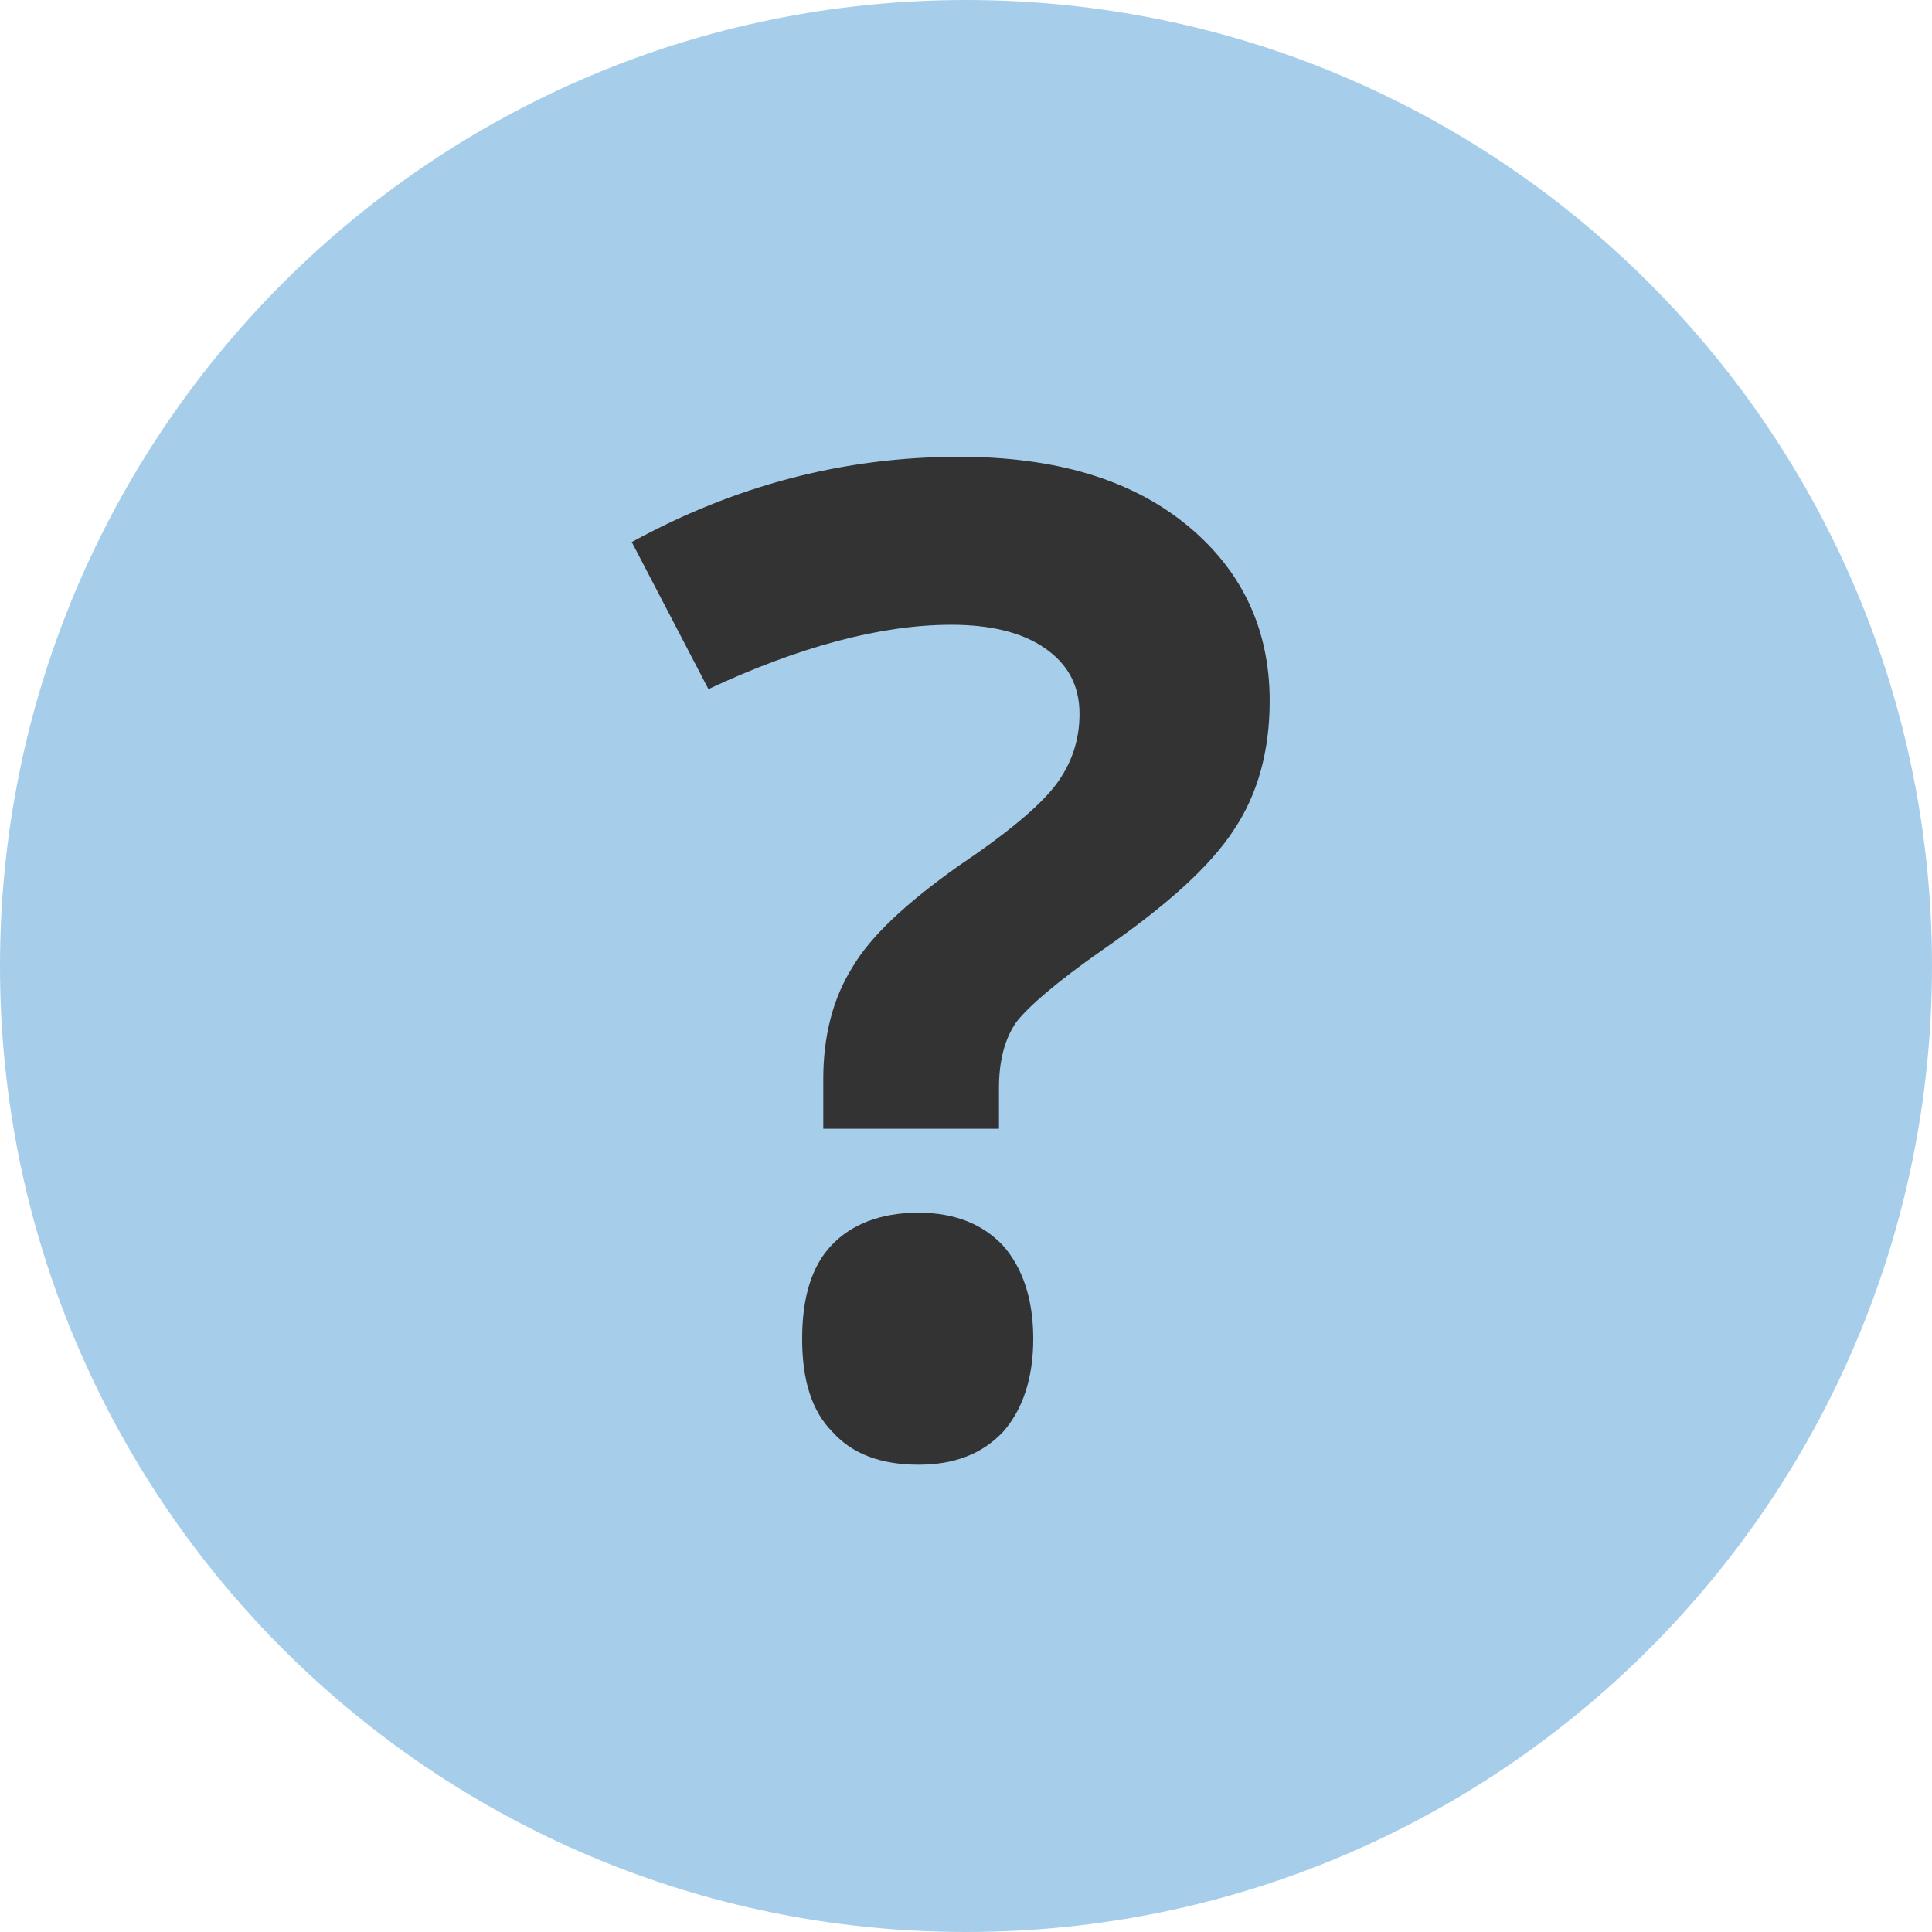 <?xml version="1.0" standalone="no"?>
<!-- Generator: Adobe Fireworks 10, Export SVG Extension by Aaron Beall (http://fireworks.abeall.com) . Version: 0.6.1  -->
<!DOCTYPE svg PUBLIC "-//W3C//DTD SVG 1.1//EN" "http://www.w3.org/Graphics/SVG/1.1/DTD/svg11.dtd">
<svg id="tooltip-icon-Page%201" viewBox="0 0 16 16" style="background-color:#ffffff00" version="1.1"
	xmlns="http://www.w3.org/2000/svg" xmlns:xlink="http://www.w3.org/1999/xlink" xml:space="preserve"
	x="0px" y="0px" width="16px" height="16px"
>
	<g id="Layer%201">
		<g>
			<g>
				<path id="Ellipse" d="M 0 8 C 0 3.582 3.582 0 8 0 C 12.418 0 16 3.582 16 8 C 16 12.418 12.418 16 8 16 C 3.582 16 0 12.418 0 8 Z" fill="#a6ceeb"/>
				<g>
					<path d="M 8.273 9.348 L 8.273 9.011 C 8.273 8.793 8.317 8.609 8.415 8.467 C 8.514 8.337 8.754 8.13 9.126 7.87 C 9.662 7.5 10.023 7.174 10.22 6.87 C 10.417 6.576 10.515 6.217 10.515 5.804 C 10.515 5.196 10.274 4.707 9.815 4.337 C 9.356 3.967 8.732 3.783 7.945 3.783 C 6.982 3.783 6.085 4.022 5.232 4.489 L 5.867 5.707 C 6.61 5.359 7.289 5.174 7.879 5.174 C 8.207 5.174 8.47 5.239 8.656 5.37 C 8.842 5.5 8.94 5.674 8.94 5.913 C 8.94 6.13 8.874 6.326 8.743 6.5 C 8.612 6.674 8.339 6.902 7.934 7.174 C 7.507 7.478 7.212 7.75 7.059 8.011 C 6.895 8.272 6.818 8.587 6.818 8.935 L 6.818 9.348 L 8.273 9.348 L 8.273 9.348 ZM 6.895 11.859 C 7.059 12.043 7.3 12.13 7.606 12.13 C 7.901 12.13 8.131 12.043 8.306 11.859 C 8.47 11.674 8.557 11.413 8.557 11.087 C 8.557 10.761 8.47 10.5 8.306 10.315 C 8.142 10.141 7.912 10.043 7.606 10.043 C 7.289 10.043 7.048 10.141 6.884 10.315 C 6.72 10.489 6.643 10.75 6.643 11.087 C 6.643 11.424 6.72 11.685 6.895 11.859 L 6.895 11.859 Z" fill="#333333"/>
				</g>
			</g>
		</g>
	</g>
</svg>